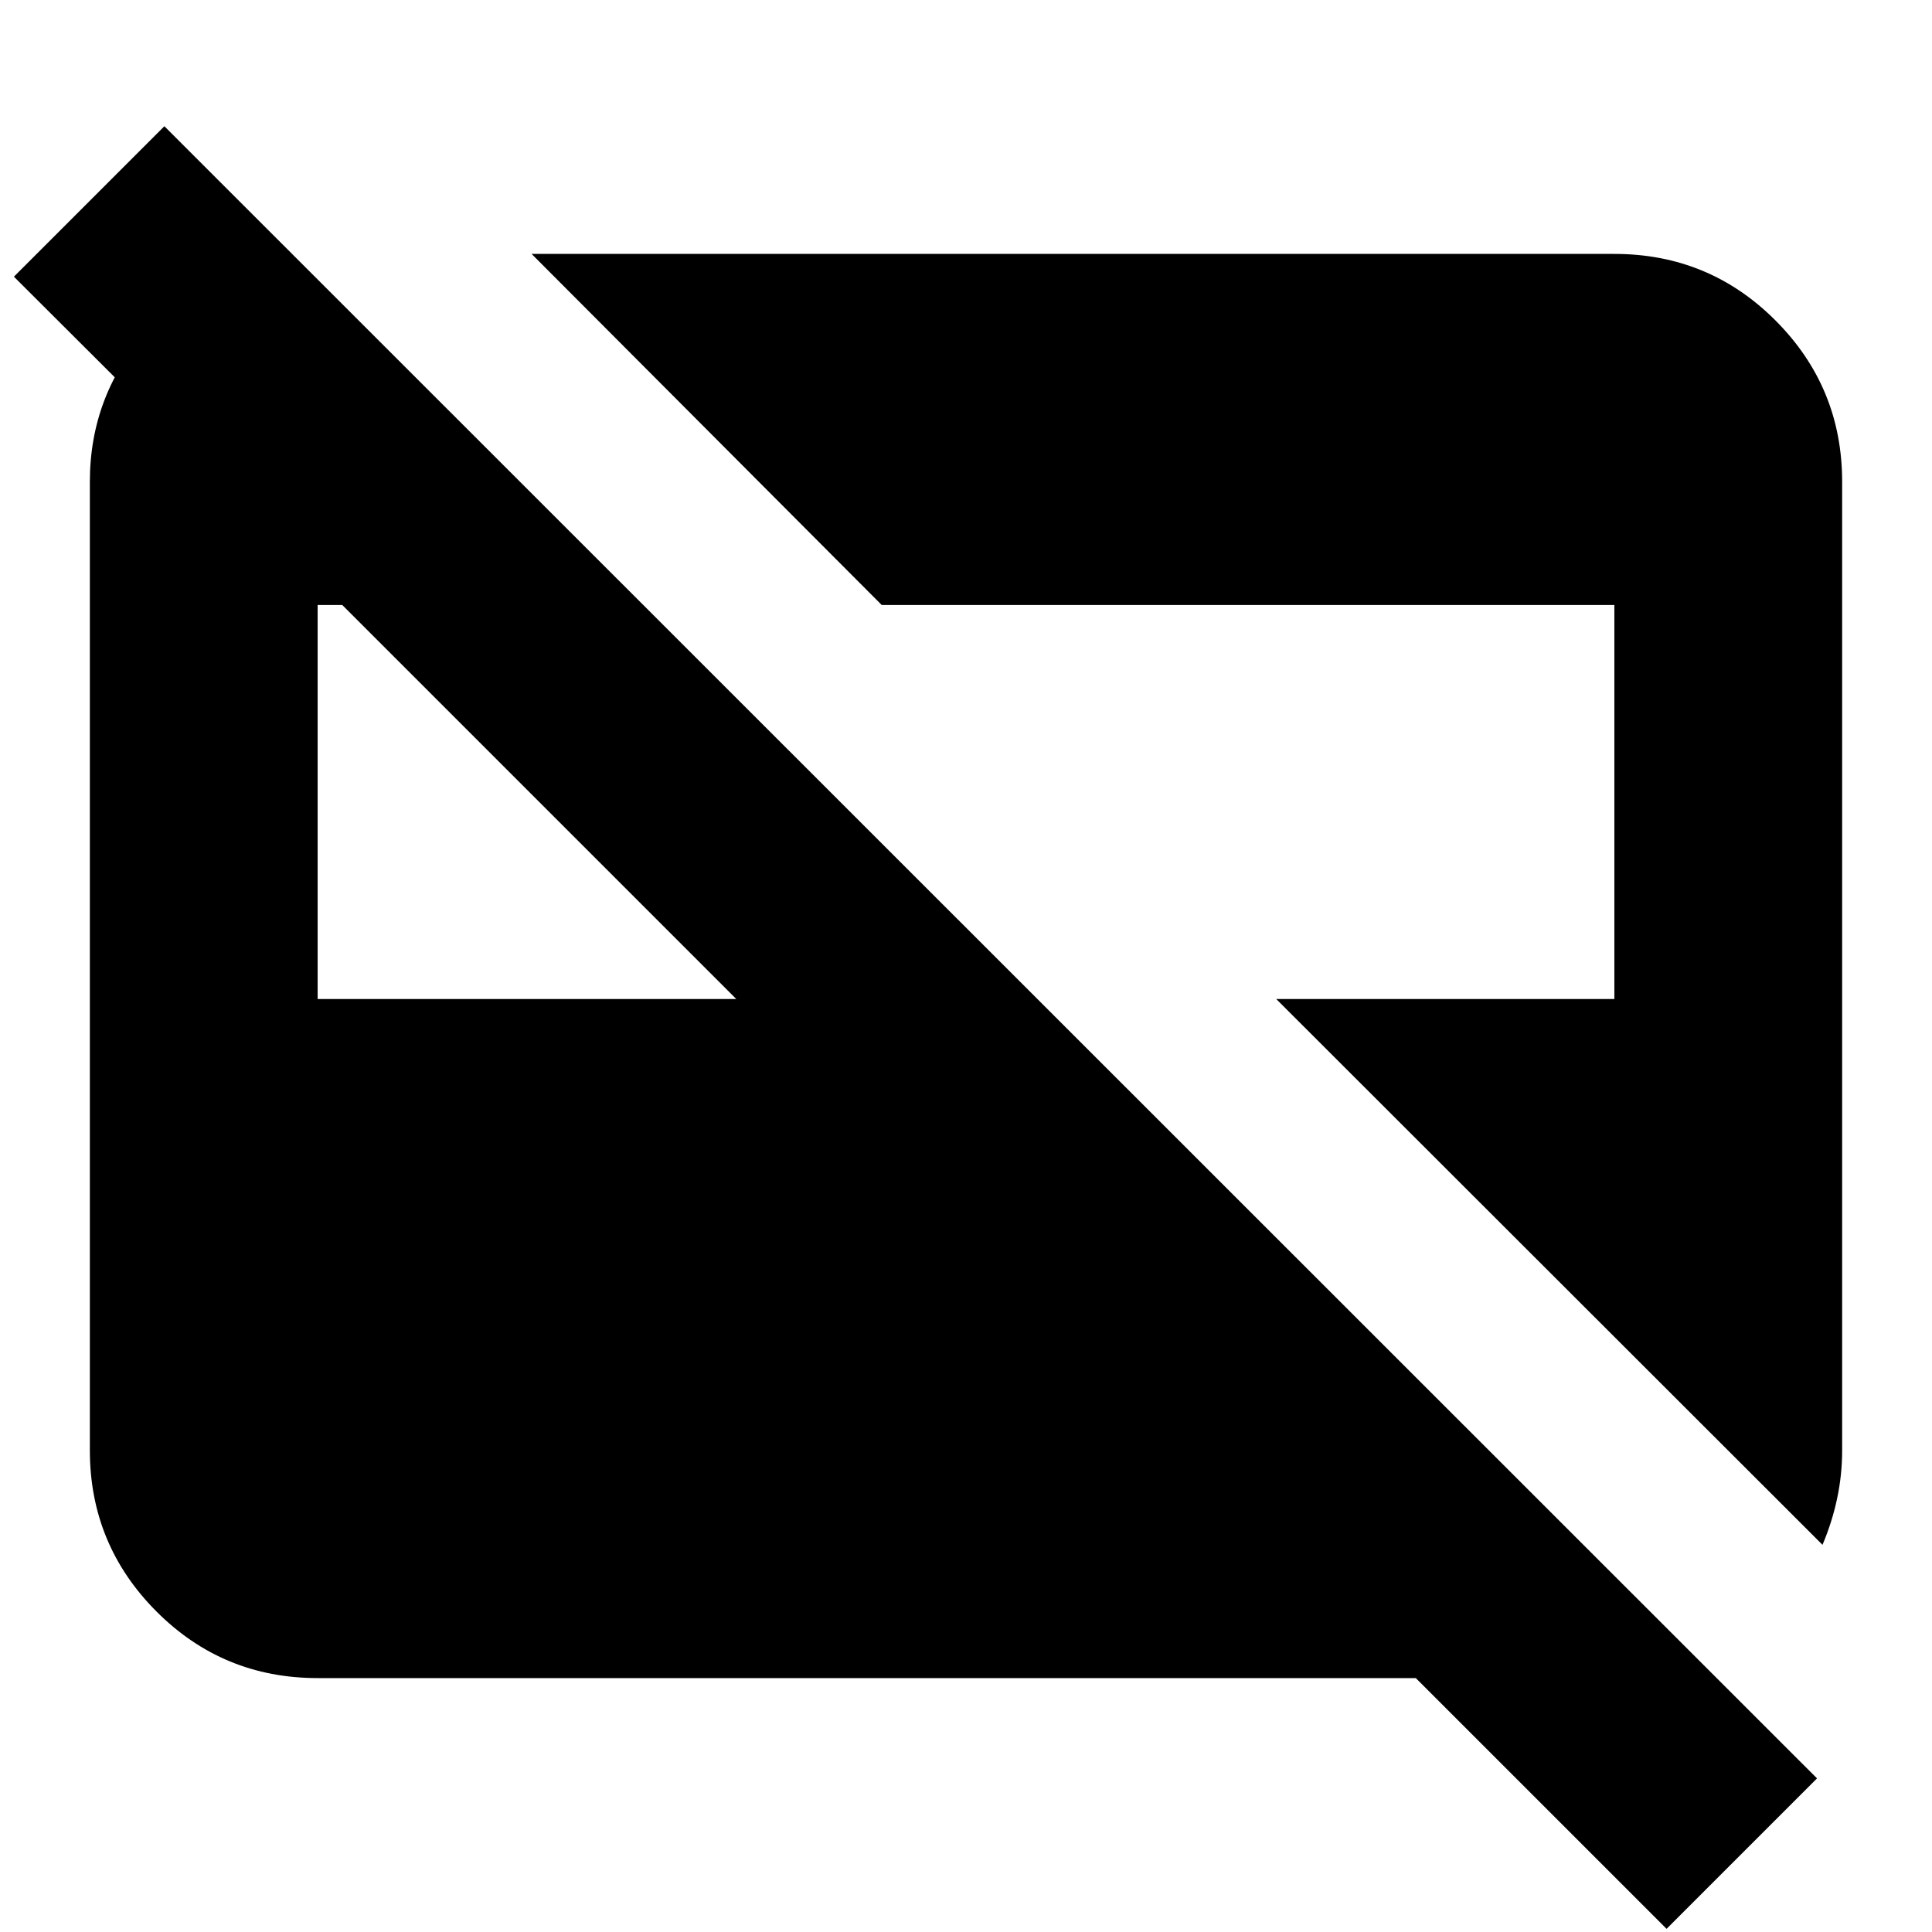 <svg xmlns="http://www.w3.org/2000/svg" height="24" viewBox="0 -960 960 960" width="24"><path d="m905.59-192.39-271.44-271.2h168.02v-195.78H438.13L264.15-833.83h538.02q47.11 0 80.15 33.16 33.03 33.15 33.03 80.02v481.3q0 12.24-2.5 23.98t-7.26 22.98Zm-747.76-271.2h208.02L170.07-659.37h-12.24v195.78ZM828.11-1.57 703.5-126.17H157.83q-47.11 0-80.15-33.16-33.03-33.15-33.03-80.02v-481.3q0-43.44 29.24-75.87 29.24-32.44 71.96-36.59L258.3-720.65H109.02L6.91-822.52l74.76-74.76 821.2 820.95-74.76 74.76Z"/></svg>
